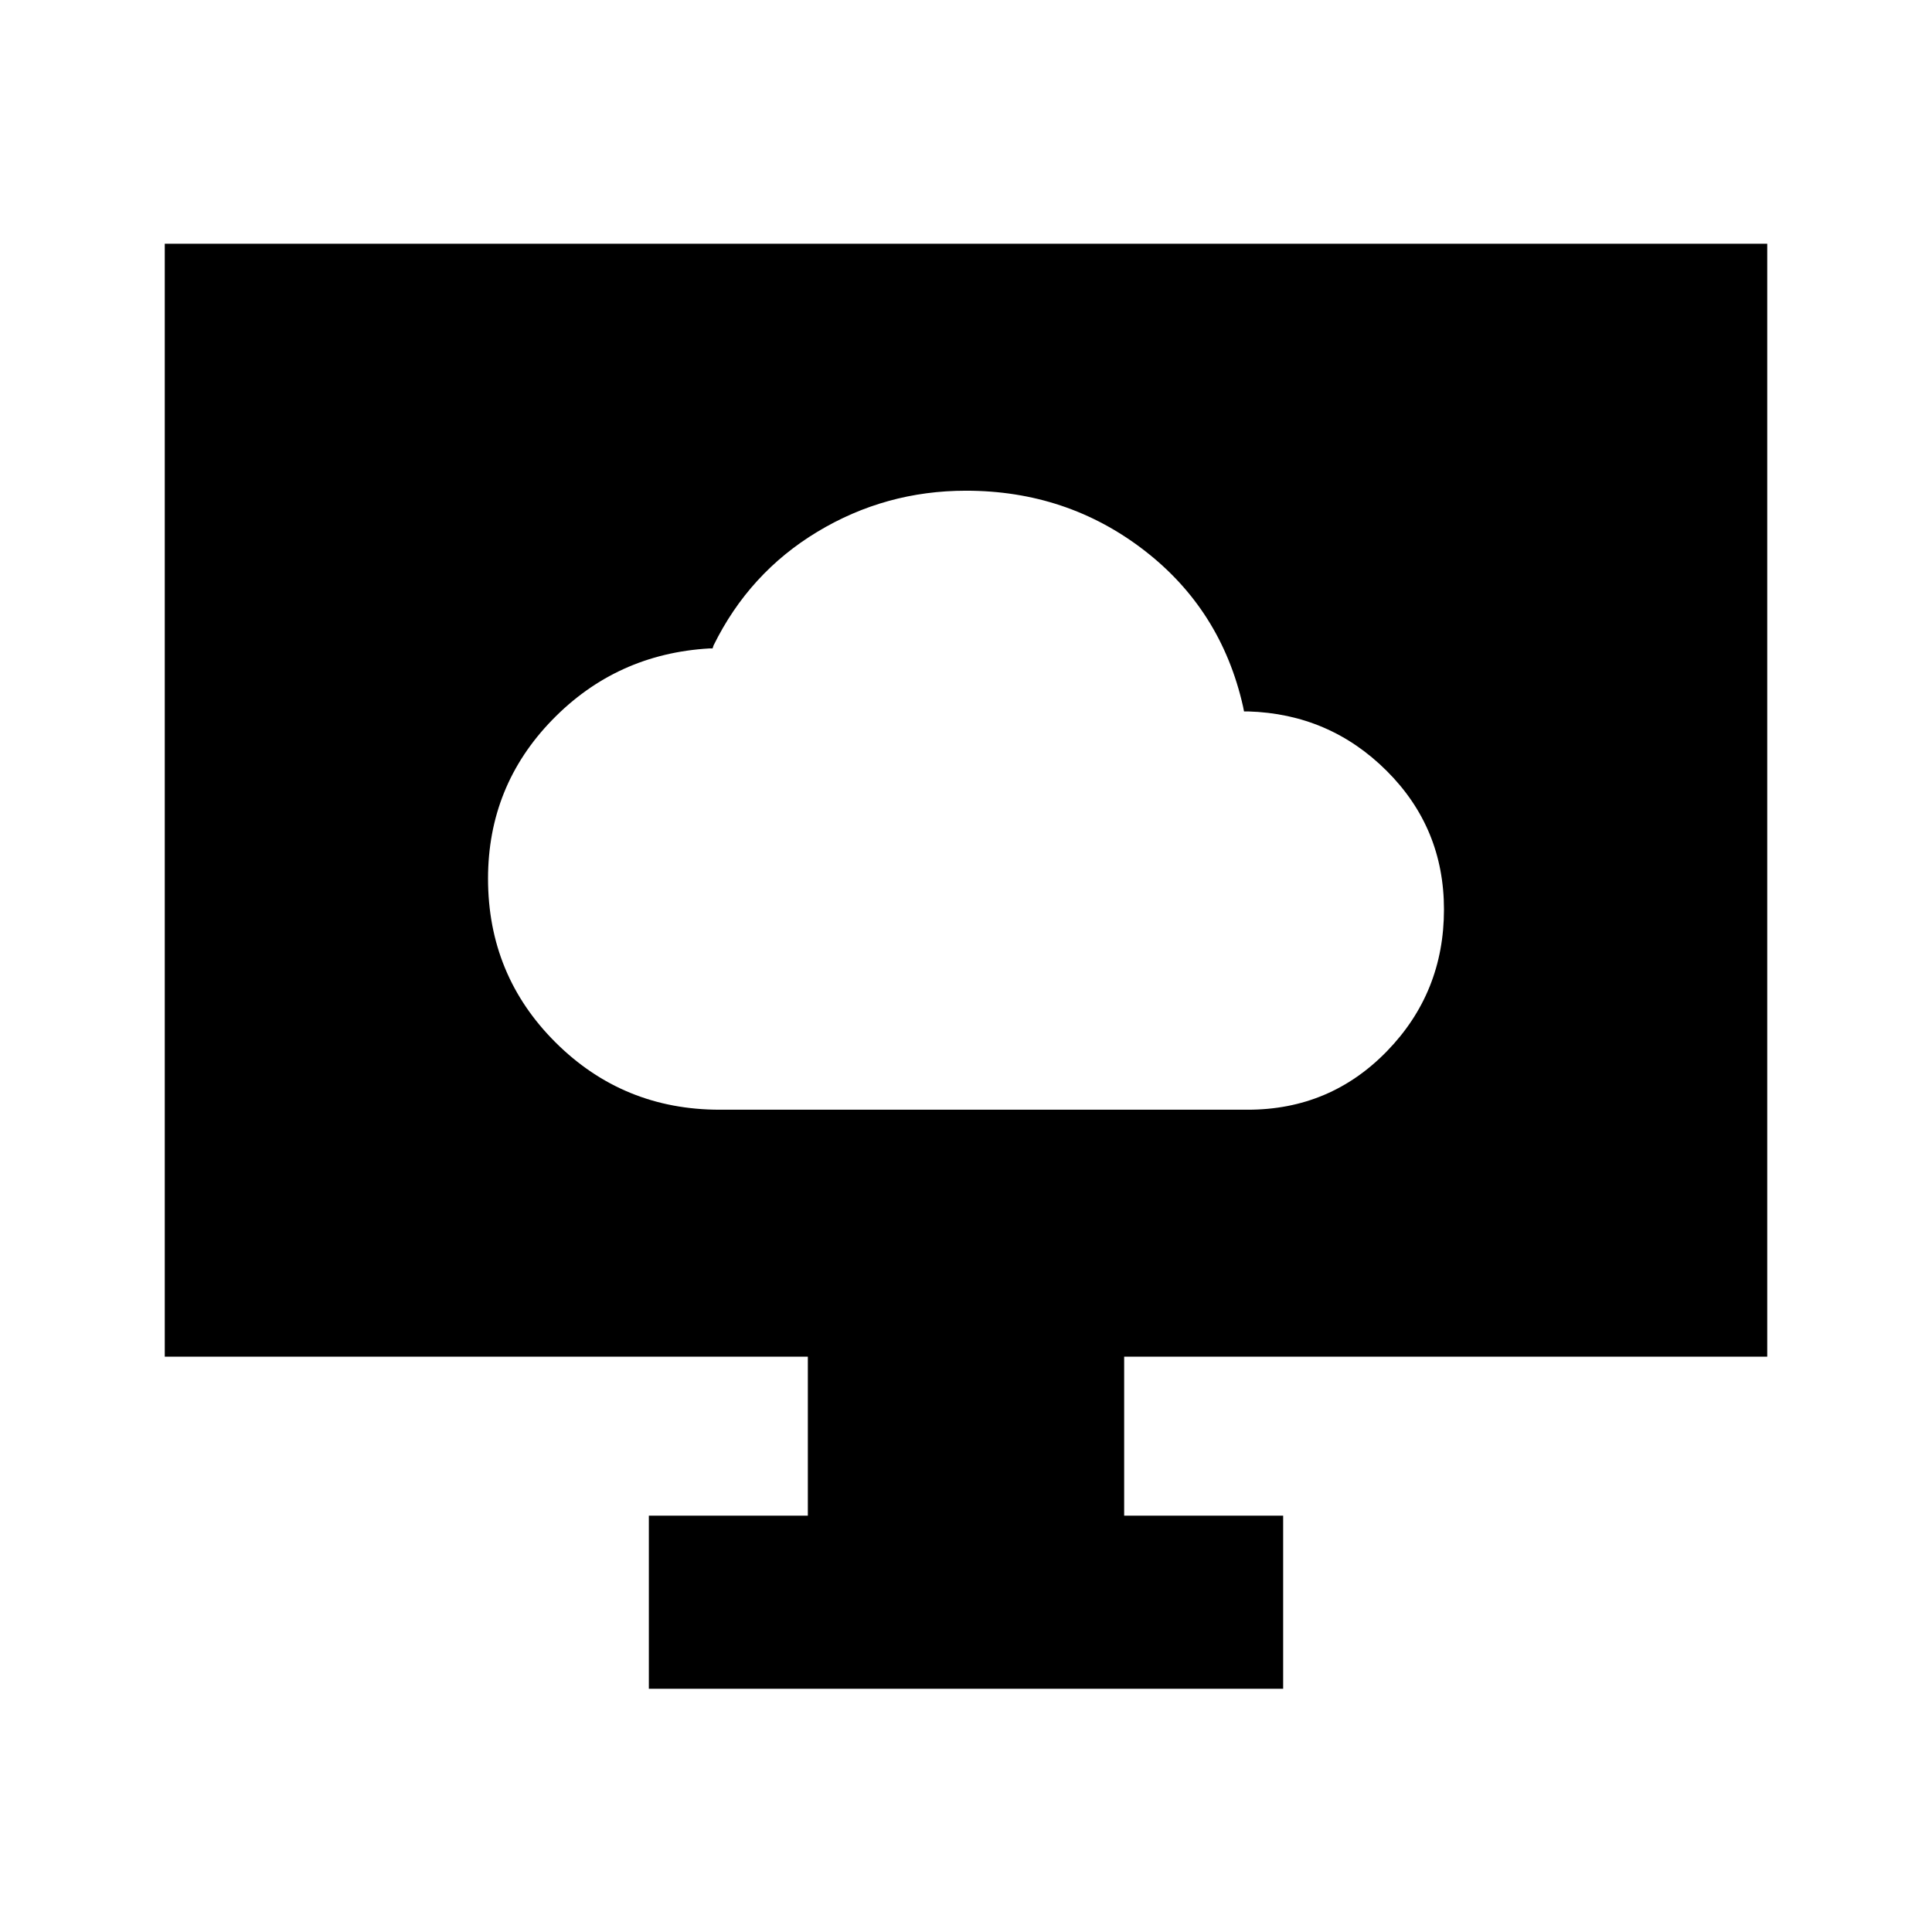 <svg xmlns="http://www.w3.org/2000/svg" height="24" viewBox="0 -960 960 960" width="24"><path d="M357.61-408.59H620q40.95 0 69.22-29.13 28.28-29.14 28.28-70.35 0-40.5-28.43-68.86-28.43-28.37-68.92-29.57h-2l-.5-2.5q-10.87-48.11-49.23-77.64-38.35-29.53-88.42-29.53-40.01 0-73.86 20.42-33.86 20.42-51.57 56.45l-.5 1.5h-1.5q-46.23 2.67-78.15 35.5-31.92 32.83-31.92 78.9 0 47.99 33.57 81.4 33.58 33.41 81.54 33.41Zm-35.2 287.72v-86h79v-79H81.87v-553.02h796.26v553.02H558.59v79h79v86H322.41Z"/></svg>